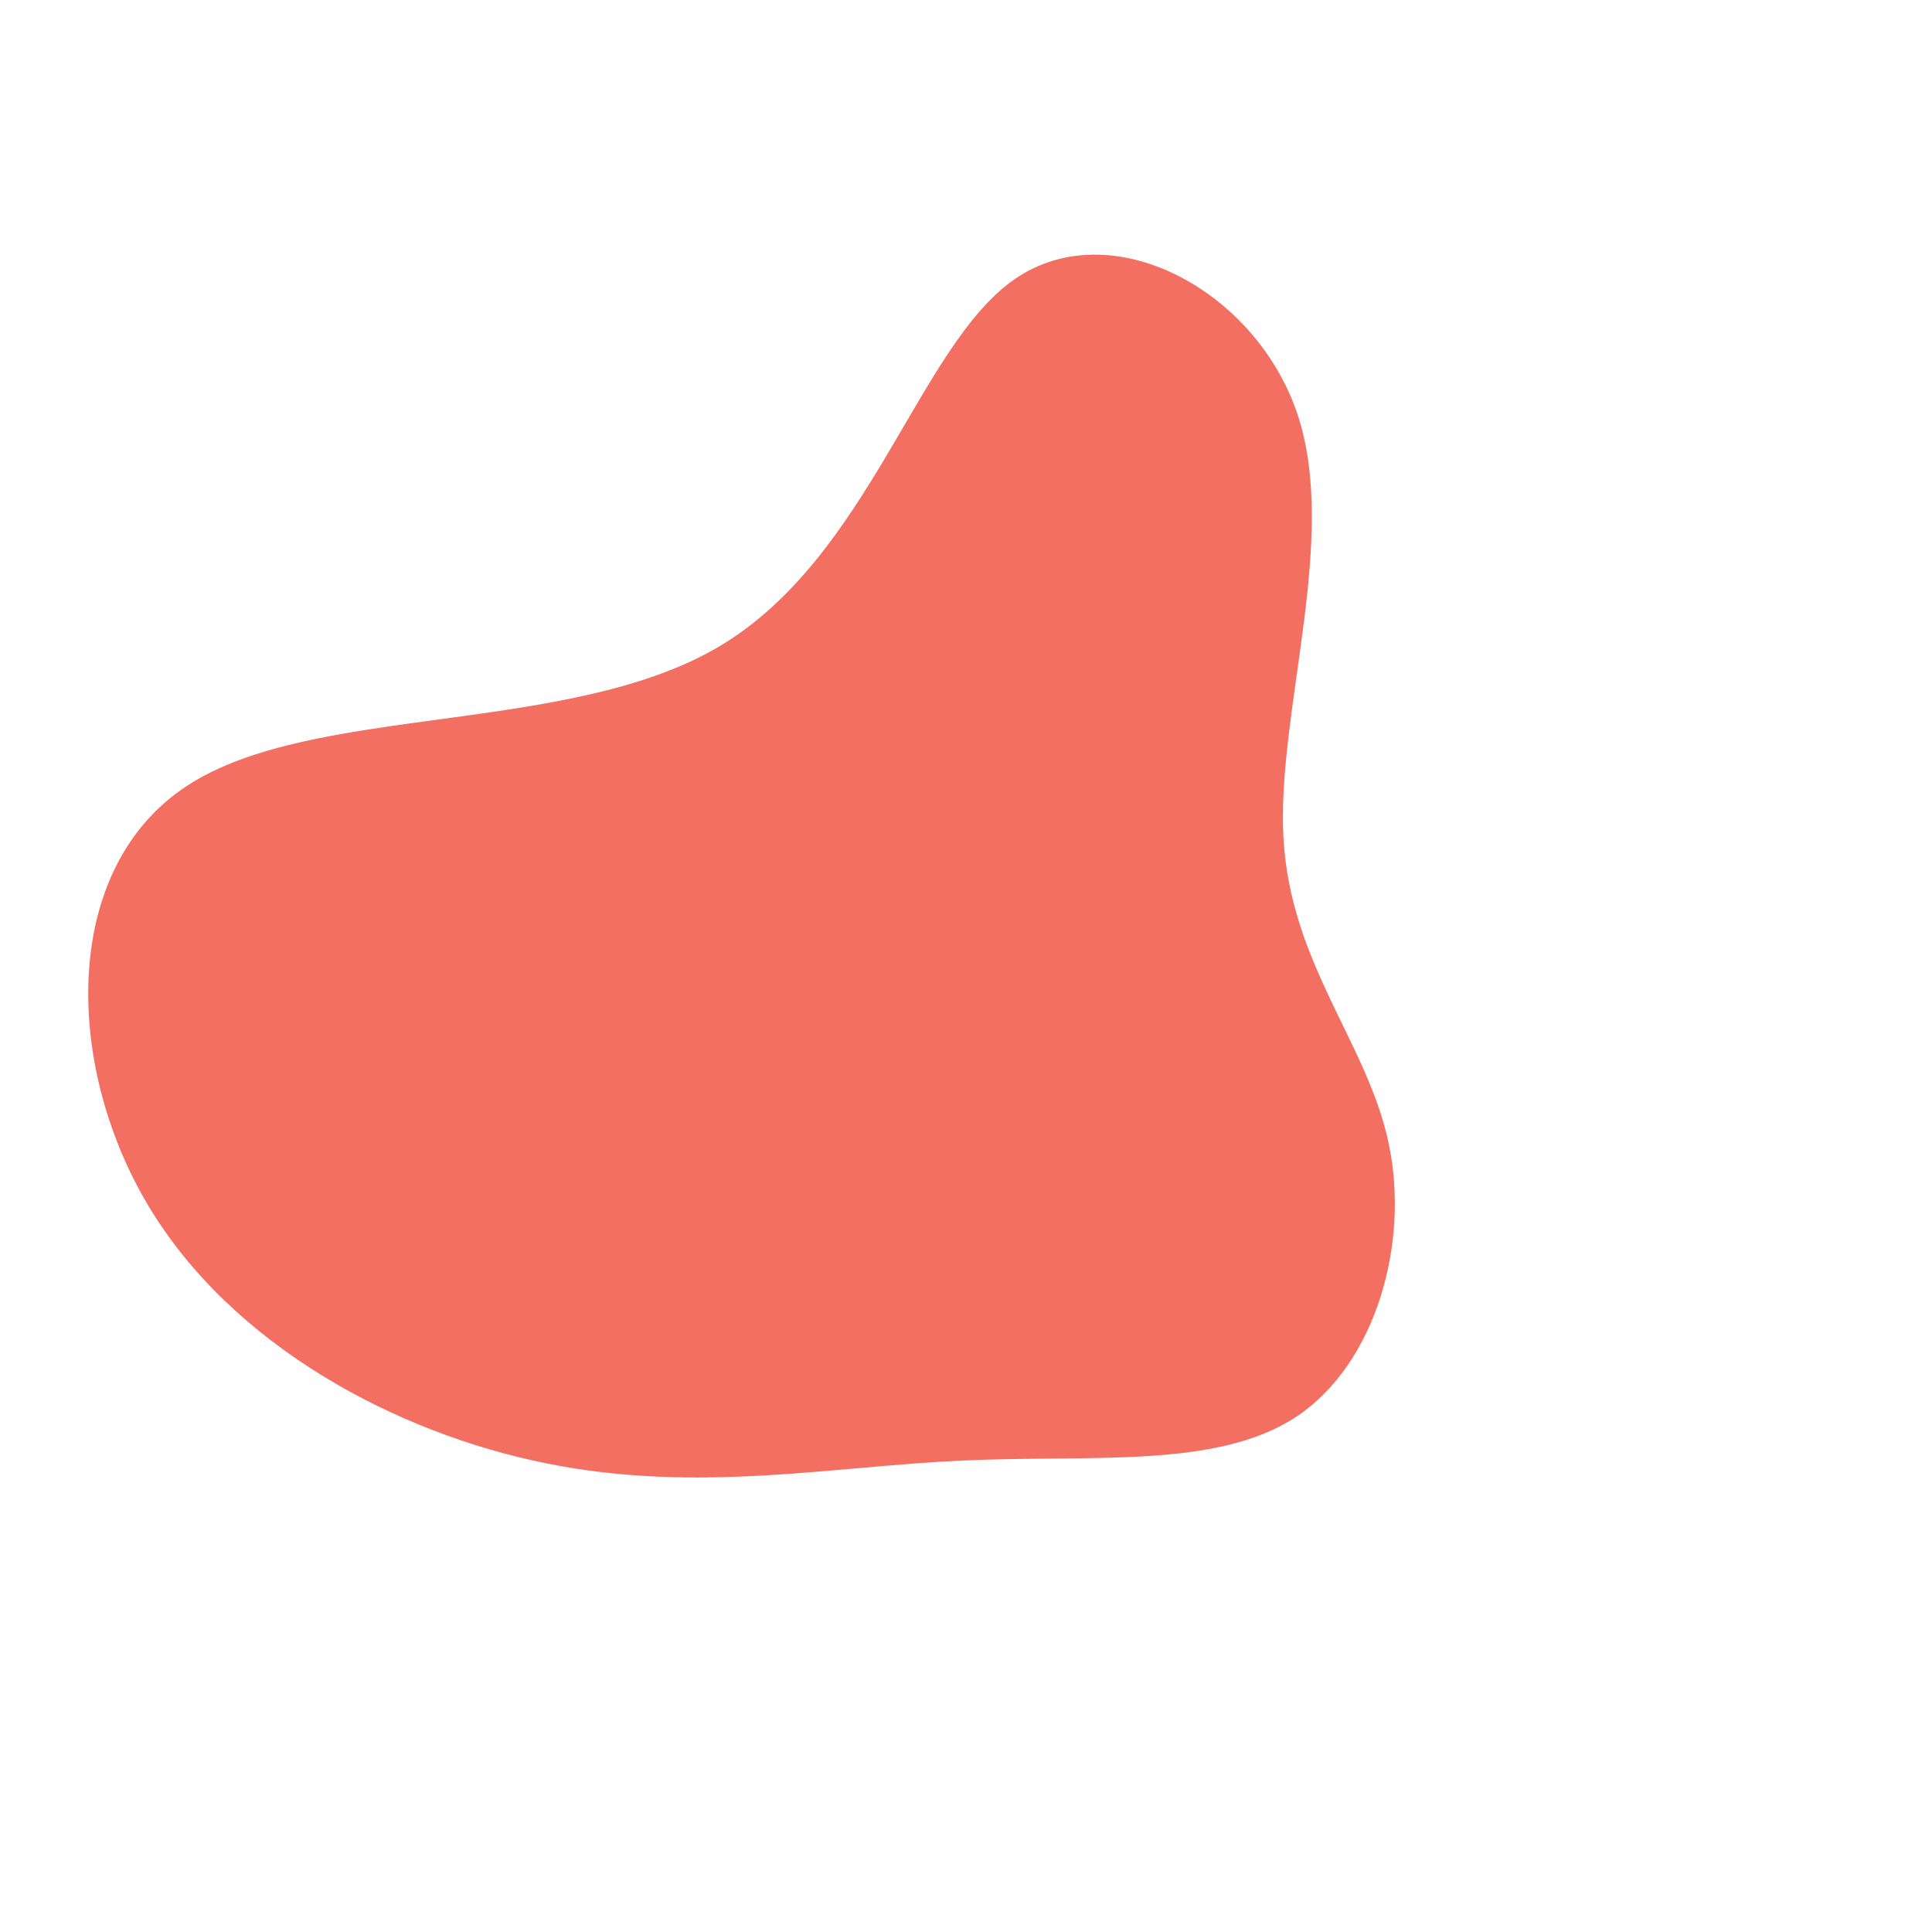 <?xml version="1.0" standalone="no"?>
<svg
  width="600"
  height="600"
  viewBox="0 0 600 600"
  xmlns="http://www.w3.org/2000/svg"
>
  <g transform="translate(300,300)">
    <path d="M103,-171.2C115.8,-132.4,96.4,-78.7,98.6,-39.7C100.8,-0.6,124.6,23.8,131.2,54.8C137.9,85.8,127.4,123.4,102.7,139.9C78,156.3,39,151.7,-1.4,153.6C-41.7,155.4,-83.5,163.9,-130.1,154.5C-176.7,145.2,-228.1,118,-254.2,74C-280.2,30.1,-280.9,-30.7,-241.7,-56.1C-202.6,-81.5,-123.6,-71.5,-76.7,-99.2C-29.8,-127,-14.9,-192.5,15.1,-213.3C45.1,-234,90.1,-210,103,-171.2Z" fill="#f26f61" />
  </g>
</svg>
    